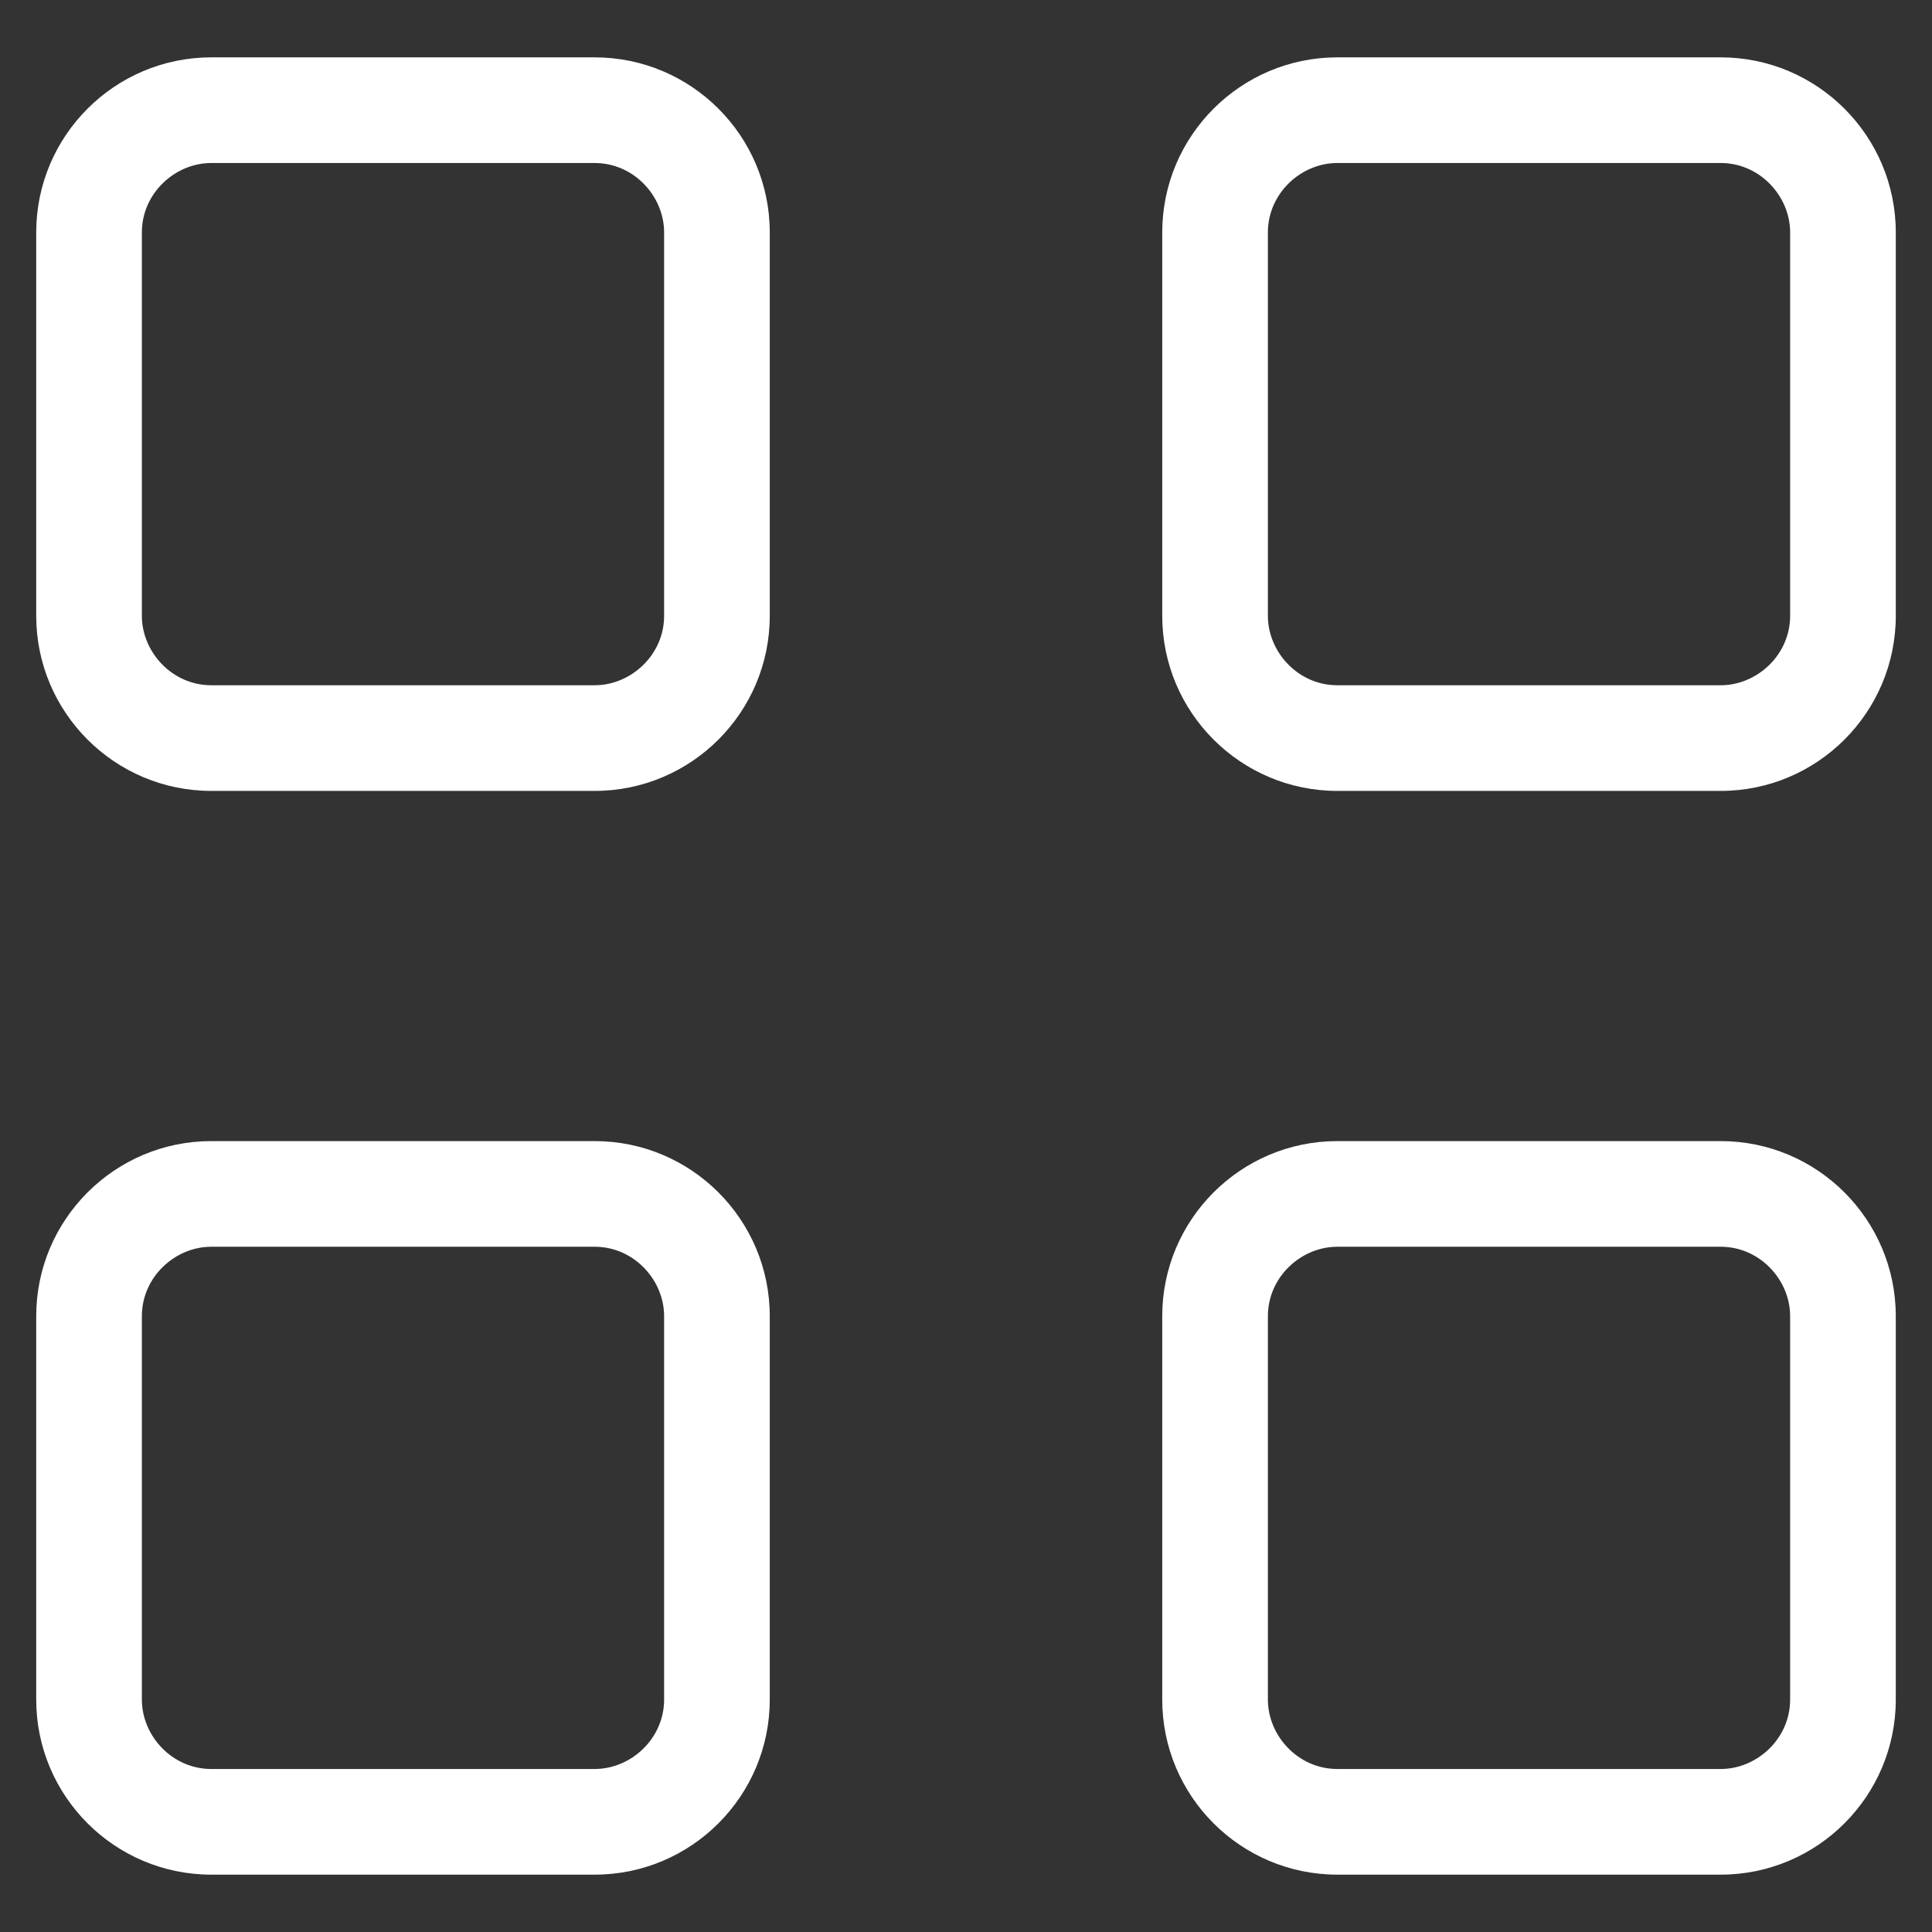 <?xml version="1.0" encoding="UTF-8"?>
<svg viewBox="0 0 35 35" xmlns="http://www.w3.org/2000/svg">
    <rect x="0" y="0" width="35" height="35" fill="#333333" stroke="none"/>
    <path d="m10.773 14.328h-6.945c-1.75 0-3.172-1.422-3.172-3.172v-6.945c0-1.75 1.422-3.172 3.172-3.172h6.945c1.75 0 3.172 1.422 3.172 3.172v6.945c0 1.75-1.422 3.172-3.172 3.172zm-6.945-11.375c-0.656 0-1.258 0.547-1.258 1.258v6.945c0 0.656 0.547 1.258 1.258 1.258h6.945c0.656 0 1.258-0.547 1.258-1.258v-6.945c0-0.656-0.547-1.258-1.258-1.258h-6.945z"
          fill="#fff"/>
    <path d="m31.172 14.328h-6.945c-1.75 0-3.172-1.422-3.172-3.172v-6.945c0-1.75 1.422-3.172 3.172-3.172h6.945c1.75 0 3.172 1.422 3.172 3.172v6.945c0 1.75-1.422 3.172-3.172 3.172zm-6.945-11.375c-0.656 0-1.258 0.547-1.258 1.258v6.945c0 0.656 0.547 1.258 1.258 1.258h6.945c0.656 0 1.258-0.547 1.258-1.258v-6.945c0-0.656-0.547-1.258-1.258-1.258h-6.945z"
          fill="#fff"/>
    <path d="m10.773 33.961h-6.945c-1.75 0-3.172-1.422-3.172-3.172v-6.945c0-1.75 1.422-3.172 3.172-3.172h6.945c1.75 0 3.172 1.422 3.172 3.172v6.945c0 1.75-1.422 3.172-3.172 3.172zm-6.945-11.375c-0.656 0-1.258 0.547-1.258 1.258v6.945c0 0.656 0.547 1.258 1.258 1.258h6.945c0.656 0 1.258-0.547 1.258-1.258v-6.945c0-0.656-0.547-1.258-1.258-1.258h-6.945z"
          fill="#fff"/>
    <path d="m31.172 33.961h-6.945c-1.75 0-3.172-1.422-3.172-3.172v-6.945c0-1.75 1.422-3.172 3.172-3.172h6.945c1.75 0 3.172 1.422 3.172 3.172v6.945c0 1.75-1.422 3.172-3.172 3.172zm-6.945-11.375c-0.656 0-1.258 0.547-1.258 1.258v6.945c0 0.656 0.547 1.258 1.258 1.258h6.945c0.656 0 1.258-0.547 1.258-1.258v-6.945c0-0.656-0.547-1.258-1.258-1.258h-6.945z"
          fill="#fff"/>
</svg>
